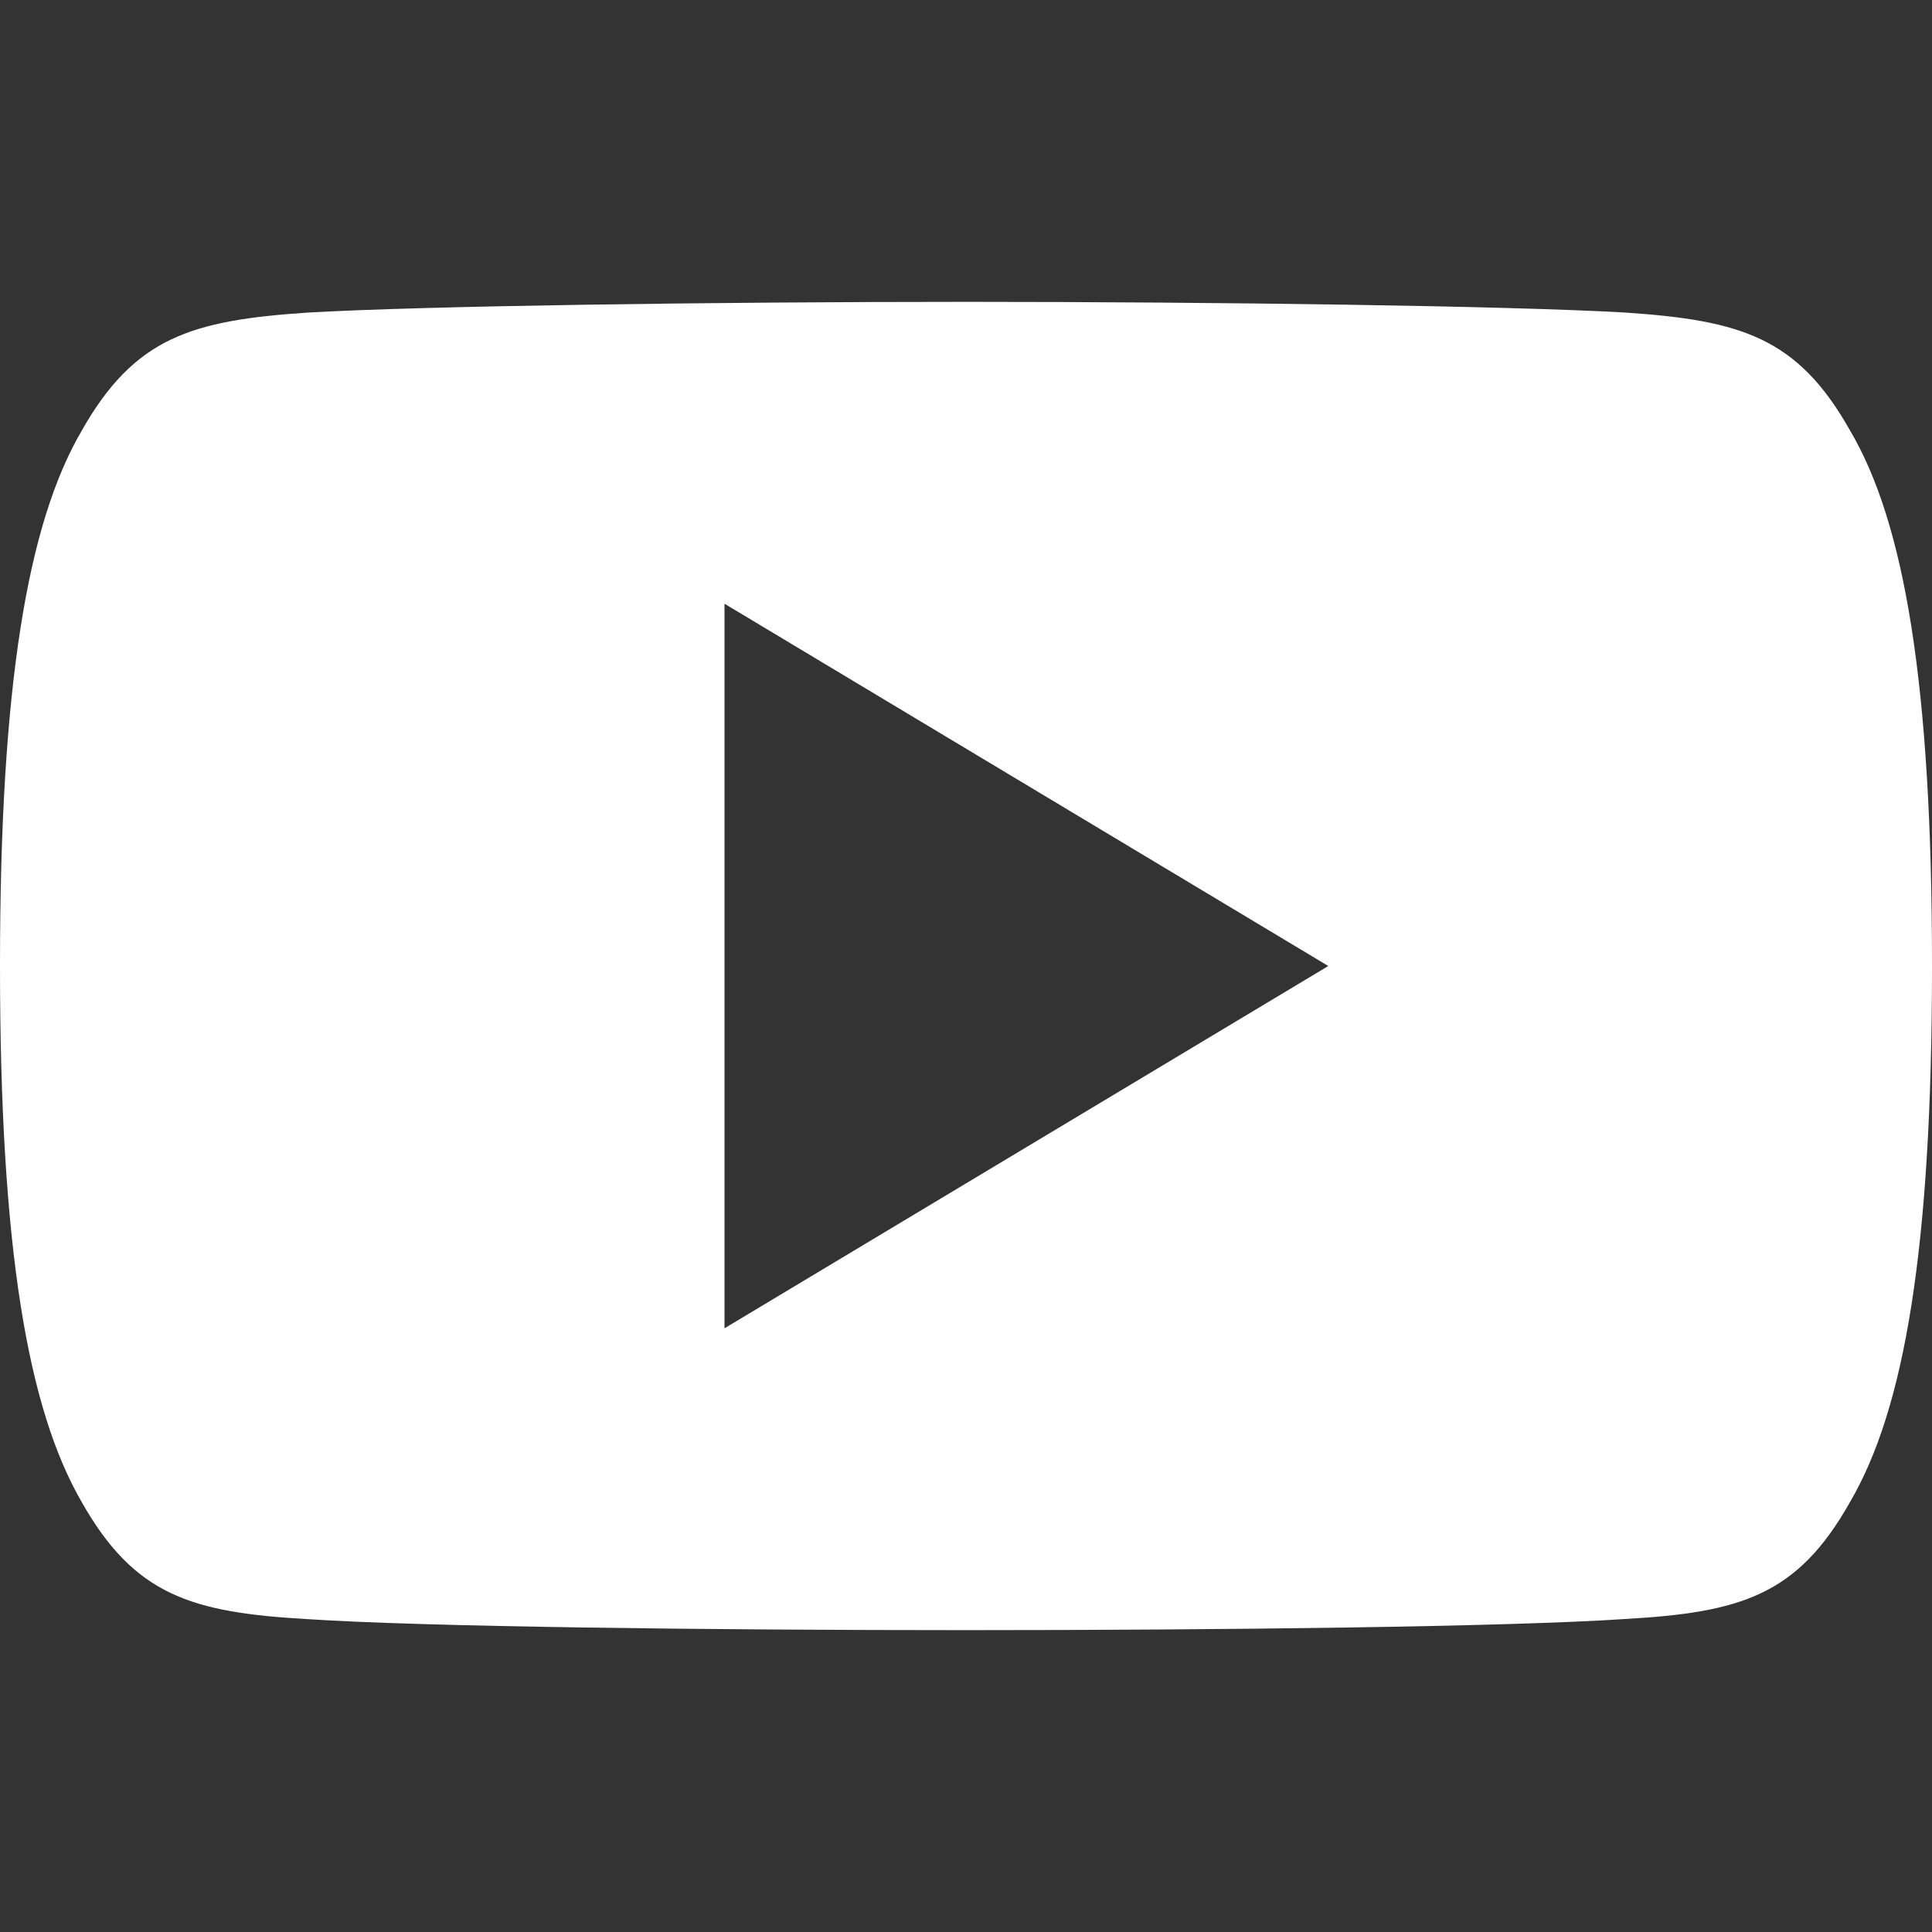 <svg width="21" height="21" viewBox="0 0 21 21" fill="none" xmlns="http://www.w3.org/2000/svg">
<rect x="0" y="0" width="21" height="21" fill="#333333" stroke="none"/>
<path d="M20.108 16.328C19.538 17.341 18.92 17.527 17.661 17.598C16.404 17.683 13.242 17.719 10.503 17.719C7.758 17.719 4.595 17.683 3.339 17.599C2.083 17.527 1.463 17.342 0.889 16.328C0.302 15.316 0 13.573 0 10.504C0 10.501 0 10.5 0 10.5C0 10.497 0 10.496 0 10.496V10.493C0 7.438 0.302 5.682 0.889 4.68C1.463 3.667 2.082 3.483 3.338 3.398C4.595 3.325 7.758 3.281 10.503 3.281C13.242 3.281 16.404 3.325 17.662 3.397C18.921 3.482 19.539 3.666 20.109 4.679C20.701 5.681 21 7.437 21 10.492C21 10.492 21 10.496 21 10.499C21 10.499 21 10.501 21 10.503C21 13.573 20.701 15.316 20.108 16.328ZM7.875 6.562V14.438L14.438 10.5L7.875 6.562Z" fill="white"/>
</svg>
